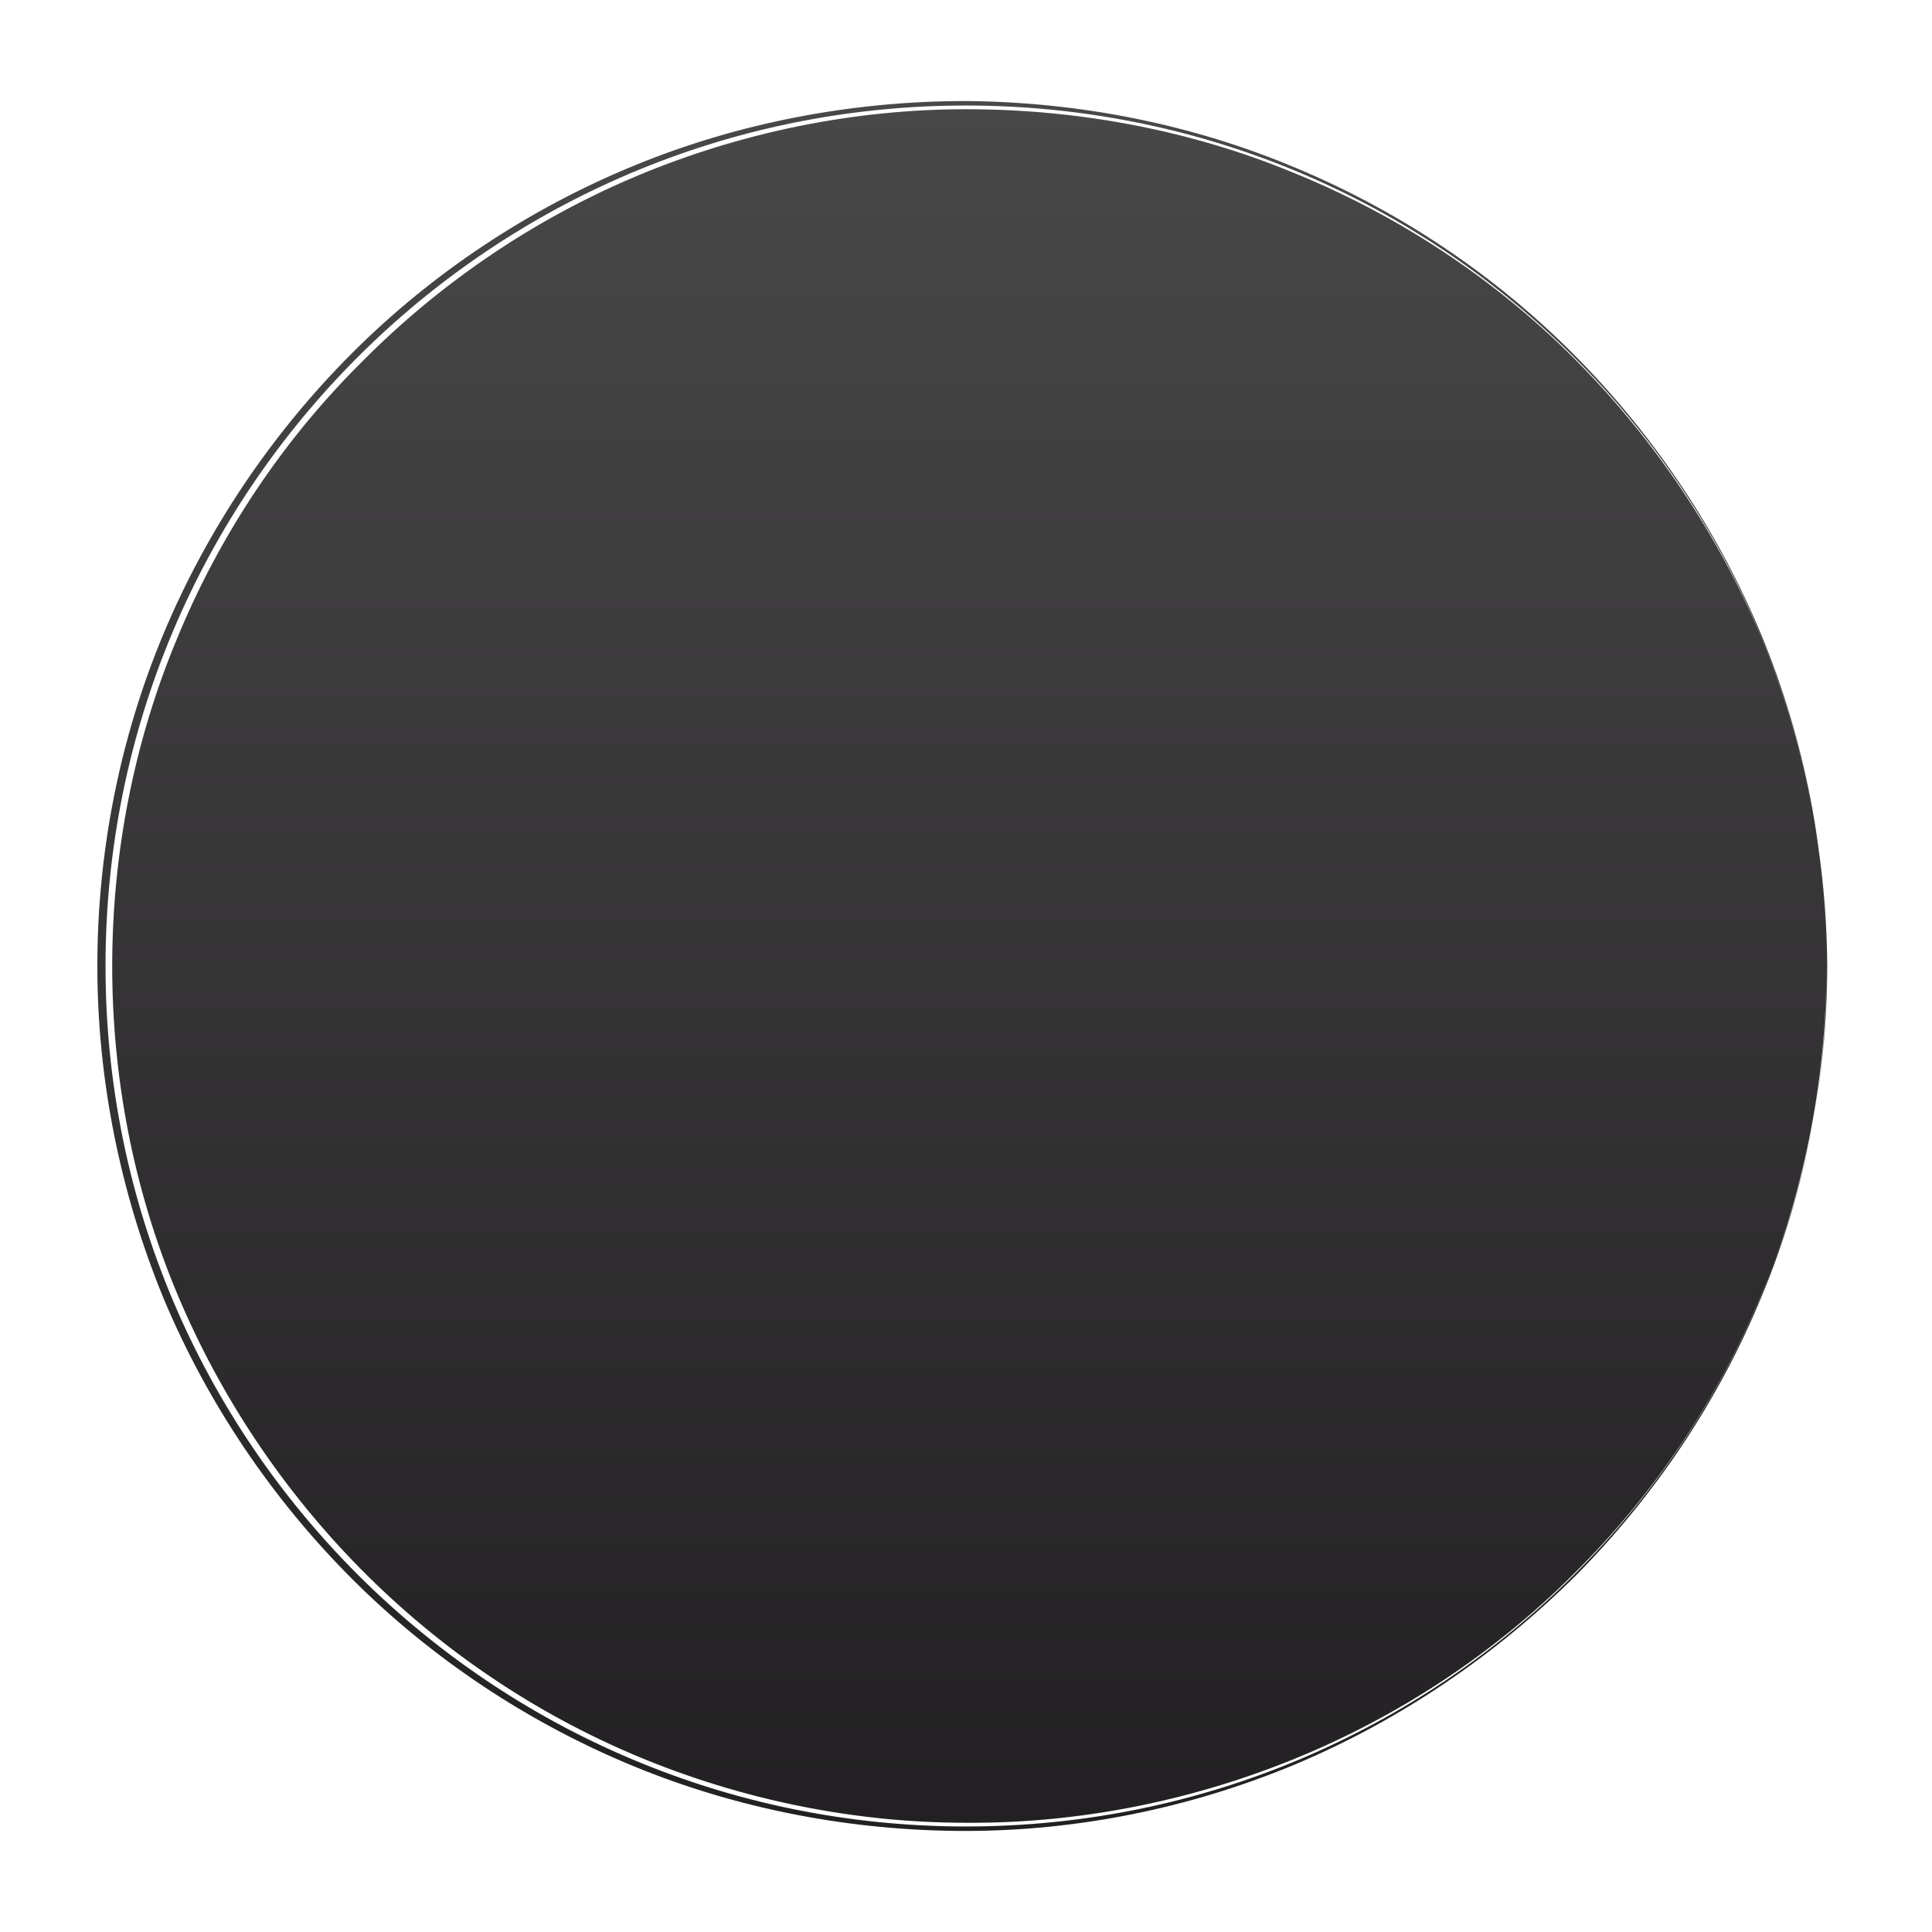 <?xml version="1.0" encoding="UTF-8"?>
<svg id="Layer_1" xmlns="http://www.w3.org/2000/svg" xmlns:xlink="http://www.w3.org/1999/xlink" version="1.1" viewBox="0 0 260 260">
  <!-- Generator: Adobe Illustrator 29.4.0, SVG Export Plug-In . SVG Version: 2.1.0 Build 152)  -->
  <defs>
    <style>
      .st0 {
        fill: url(#linear-gradient);
        isolation: isolate;
      }
    </style>
    <linearGradient id="linear-gradient" x1="129.5" y1="13.7" x2="129.5" y2="246.3" gradientUnits="userSpaceOnUse">
      <stop offset="0" stop-color="#494849"/>
      <stop offset="1" stop-color="#222022"/>
    </linearGradient>
  </defs>
  <path class="st0" d="M245.8,130c0,64-51.9,115.8-115.8,115.8S14.2,194,14.2,130,66,14.2,130,14.2s115.8,51.9,115.8,115.8ZM237.1,85.6c-5.8-14-14.4-26.9-25.1-37.7-10.7-10.8-23.5-19.4-37.6-25.3-14-5.9-29.2-8.9-44.5-9-15.2,0-30.5,2.9-44.6,8.7-14.1,5.8-27.1,14.4-37.9,25.2-10.8,10.8-19.5,23.7-25.4,37.8-5.9,14.1-8.9,29.4-8.9,44.7,0,15.3,3.1,30.6,8.9,44.7,5.9,14.1,14.6,27,25.4,37.8,10.8,10.8,23.8,19.4,37.9,25.2,14.1,5.8,29.4,8.7,44.6,8.7,15.2,0,30.4-3.1,44.5-9,14-5.9,26.8-14.6,37.6-25.3,10.7-10.8,19.3-23.6,25.1-37.7,5.8-14,8.8-29.2,8.7-44.4,0-15.2-2.9-30.3-8.7-44.4ZM237,174.3c-5.8,14-14.4,26.8-25.2,37.5-10.7,10.7-23.6,19.2-37.6,24.9-14,5.7-29.1,8.7-44.2,8.6-15.1,0-30.2-3.1-44.1-8.9-13.9-5.8-26.6-14.4-37.2-25.1-10.6-10.7-19.1-23.4-24.9-37.3-5.8-13.9-8.7-28.9-8.7-44,0-15,2.9-30.1,8.7-44,5.7-13.9,14.2-26.7,24.9-37.3,10.6-10.7,23.3-19.3,37.2-25.1,13.9-5.8,29-8.9,44.1-8.9,15.1,0,30.2,2.8,44.2,8.6,14,5.7,26.9,14.2,37.6,24.9,10.7,10.7,19.3,23.5,25.2,37.5,5.8,14,8.8,29.1,8.9,44.3,0,15.2-3,30.3-8.9,44.3Z"/>
</svg>